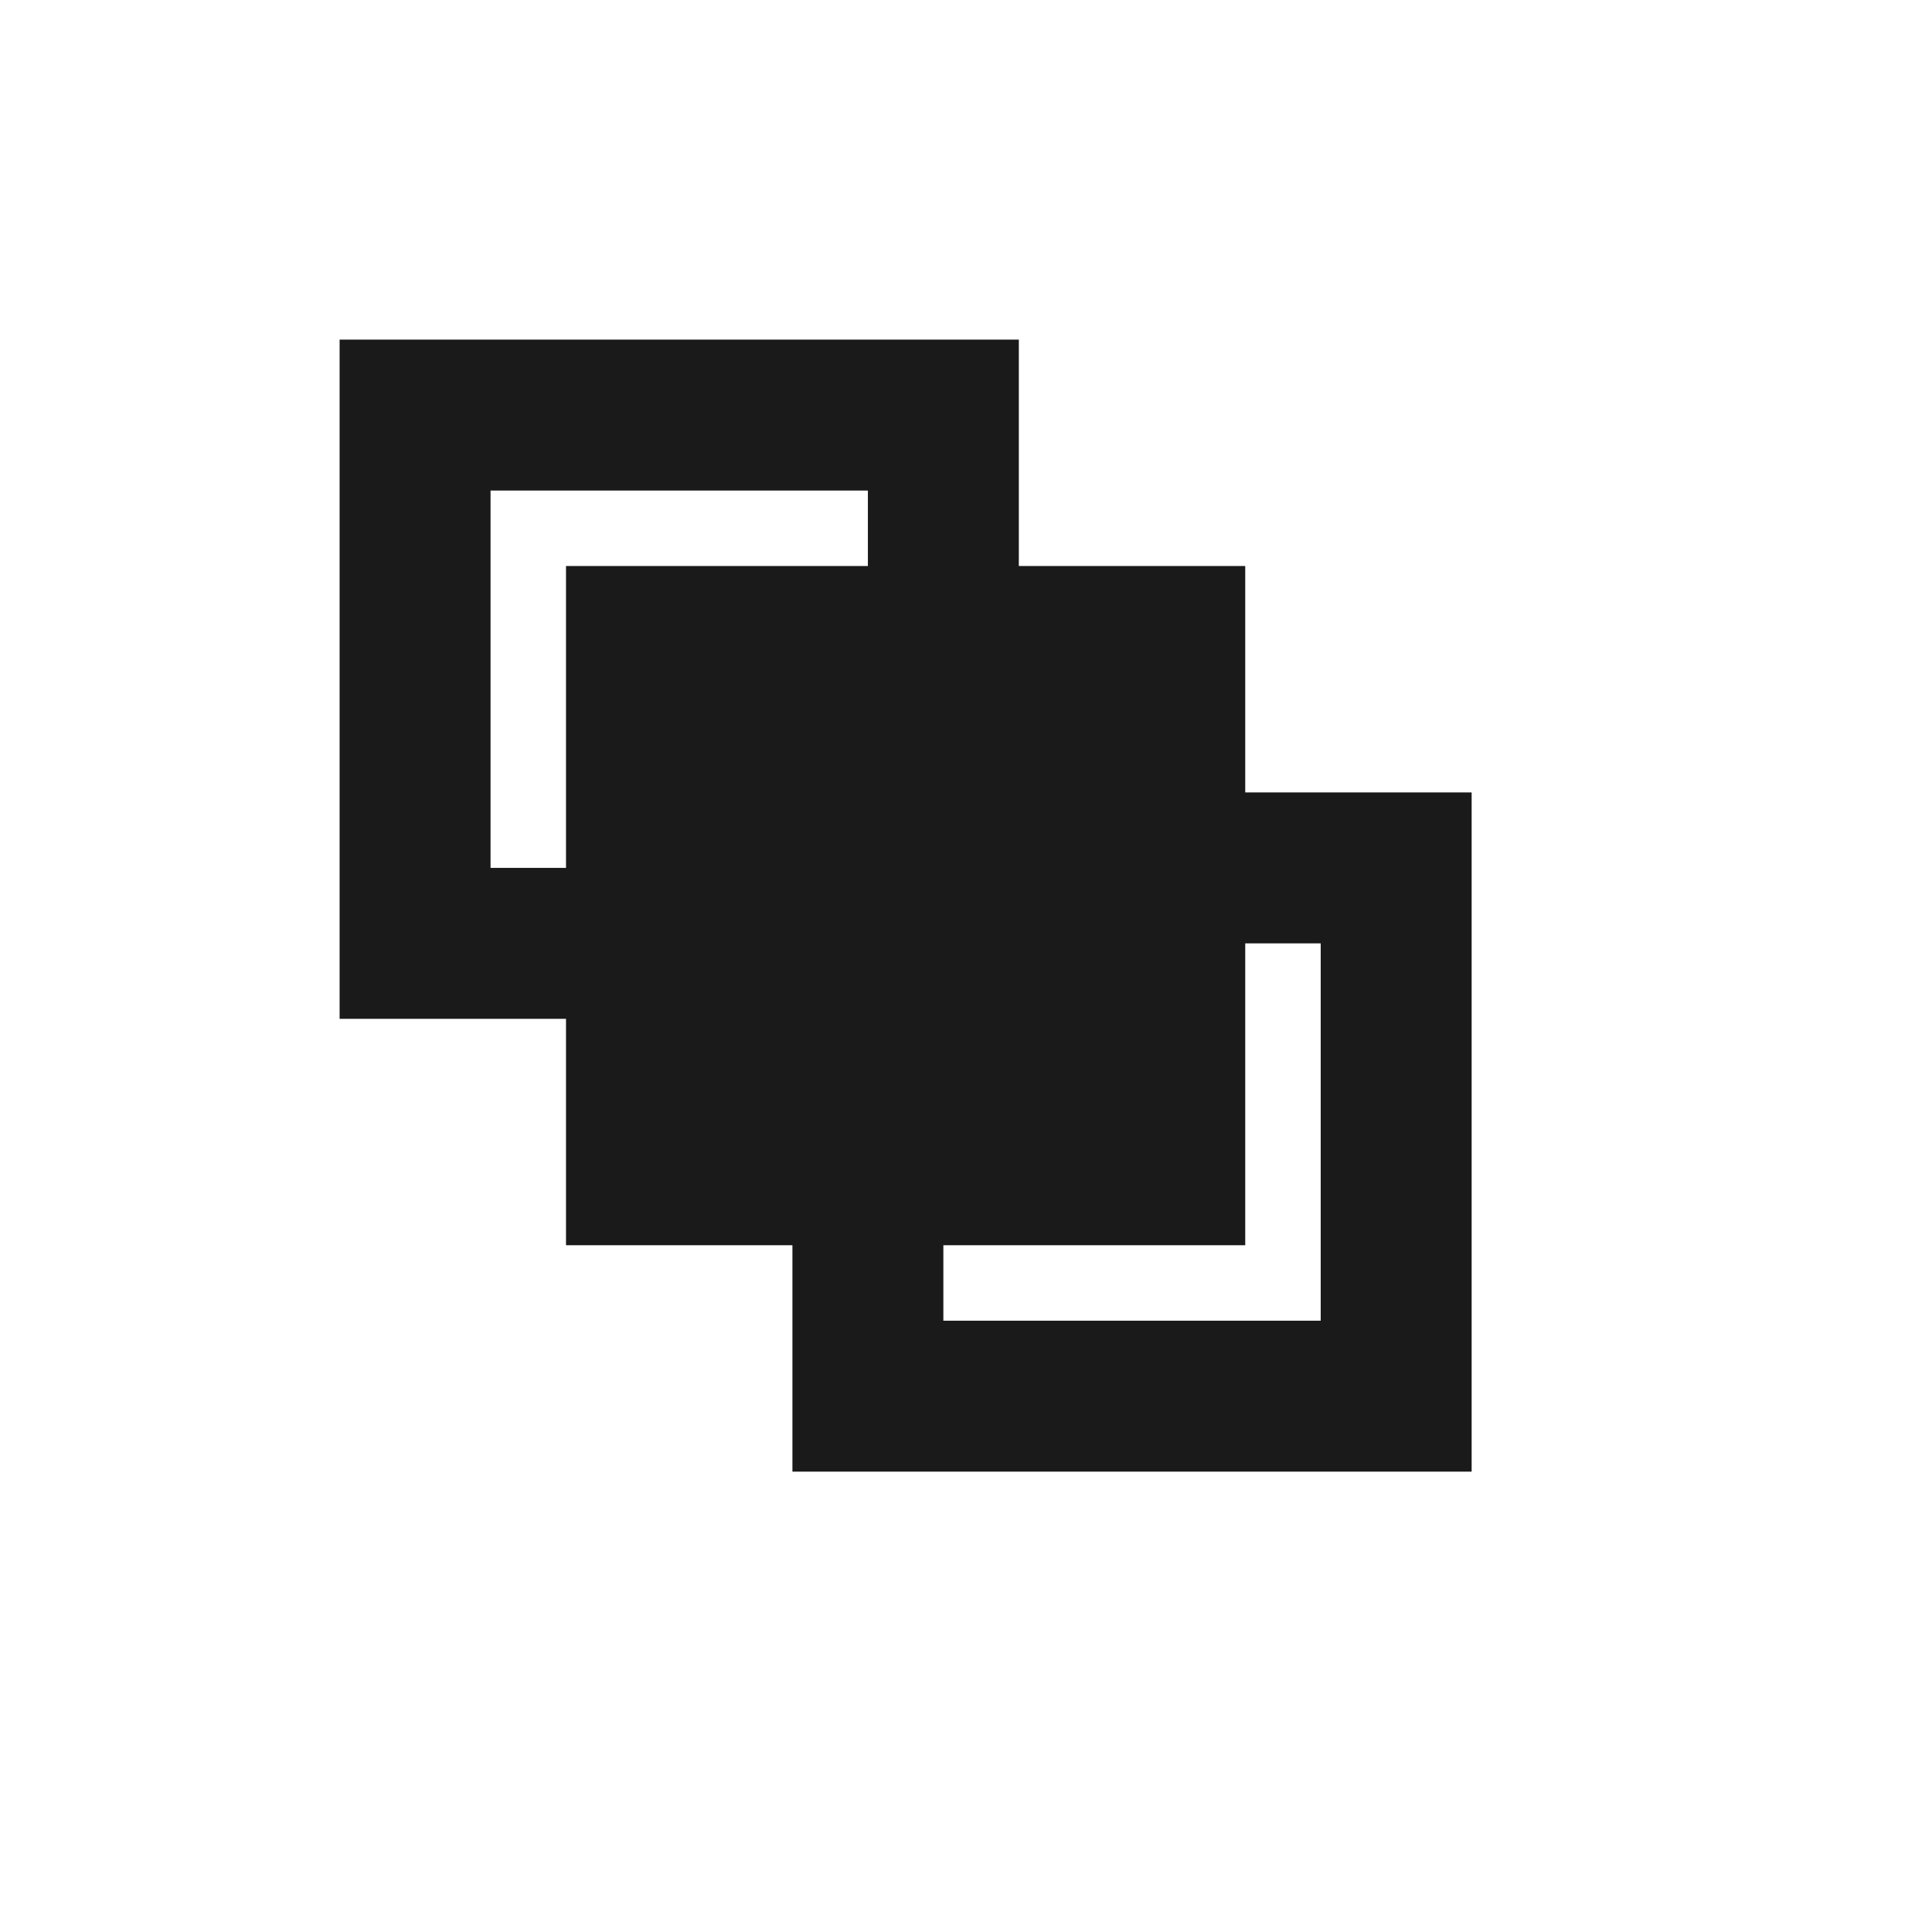 <?xml version="1.0" encoding="UTF-8" standalone="no"?>
<!-- Created using Karbon, part of Calligra: http://www.calligra.org/karbon -->

<svg
   xmlns:dc="http://purl.org/dc/elements/1.1/"
   xmlns:cc="http://creativecommons.org/ns#"
   xmlns:rdf="http://www.w3.org/1999/02/22-rdf-syntax-ns#"
   xmlns:svg="http://www.w3.org/2000/svg"
   xmlns="http://www.w3.org/2000/svg"
   xmlns:sodipodi="http://sodipodi.sourceforge.net/DTD/sodipodi-0.dtd"
   xmlns:inkscape="http://www.inkscape.org/namespaces/inkscape"
   width="38.4pt"
   height="38.4pt"
   id="svg2"
   version="1.1"
   inkscape:version="0.48.4 r9939"
   sodipodi:docname="object-order-front.svg">
  <sodipodi:namedview
     pagecolor="#ffffff"
     bordercolor="#666666"
     borderopacity="1"
     objecttolerance="10"
     gridtolerance="10"
     guidetolerance="10"
     inkscape:pageopacity="0"
     inkscape:pageshadow="2"
     inkscape:window-width="1680"
     inkscape:window-height="991"
     id="namedview10"
     showgrid="false"
     inkscape:showpageshadow="false"
     borderlayer="true"
     inkscape:zoom="9.8333329"
     inkscape:cx="27.514419"
     inkscape:cy="28.213069"
     inkscape:window-x="0"
     inkscape:window-y="-3"
     inkscape:window-maximized="1"
     inkscape:current-layer="svg2">
    <sodipodi:guide
       position="9.5367432e-07,48"
       orientation="48,0"
       id="guide4070" />
    <sodipodi:guide
       position="9.5367432e-07,1.9073486e-06"
       orientation="0,48"
       id="guide4072" />
    <sodipodi:guide
       position="48,1.9073486e-06"
       orientation="-48,0"
       id="guide4074" />
    <sodipodi:guide
       position="48,48"
       orientation="0,-48"
       id="guide4076" />
    <sodipodi:guide
       position="9,39"
       orientation="30,0"
       id="guide4078" />
    <sodipodi:guide
       position="9,9"
       orientation="0,30"
       id="guide4080" />
    <sodipodi:guide
       position="39,9"
       orientation="-30,0"
       id="guide4082" />
    <sodipodi:guide
       position="39,39"
       orientation="0,-30"
       id="guide4084" />
  </sodipodi:namedview>
  <defs
     id="defs4" />
  <path
     style="fill:#1a1a1a;fill-opacity:1;stroke:none"
     d="m 9,9 0,18 8,0 0,-4 -4,0 0,-10 10,0 0,4 4,0 0,-8 -18,0 z"
     id="path4069" />
  <path
     style="fill:#1a1a1a;fill-opacity:1;stroke:none"
     d="m 15,15 0,18 18,0 0,-18 -18,0 z"
     id="rect4086"
     inkscape:connector-curvature="0" />
  <path
     id="path4073"
     d="m 39,39 0,-18 -8,0 0,4 4,0 0,10 -10,0 0,-4 -4,0 0,8 18,0 z"
     style="fill:#1a1a1a;fill-opacity:1;stroke:none"
     inkscape:connector-curvature="0" />
</svg>
